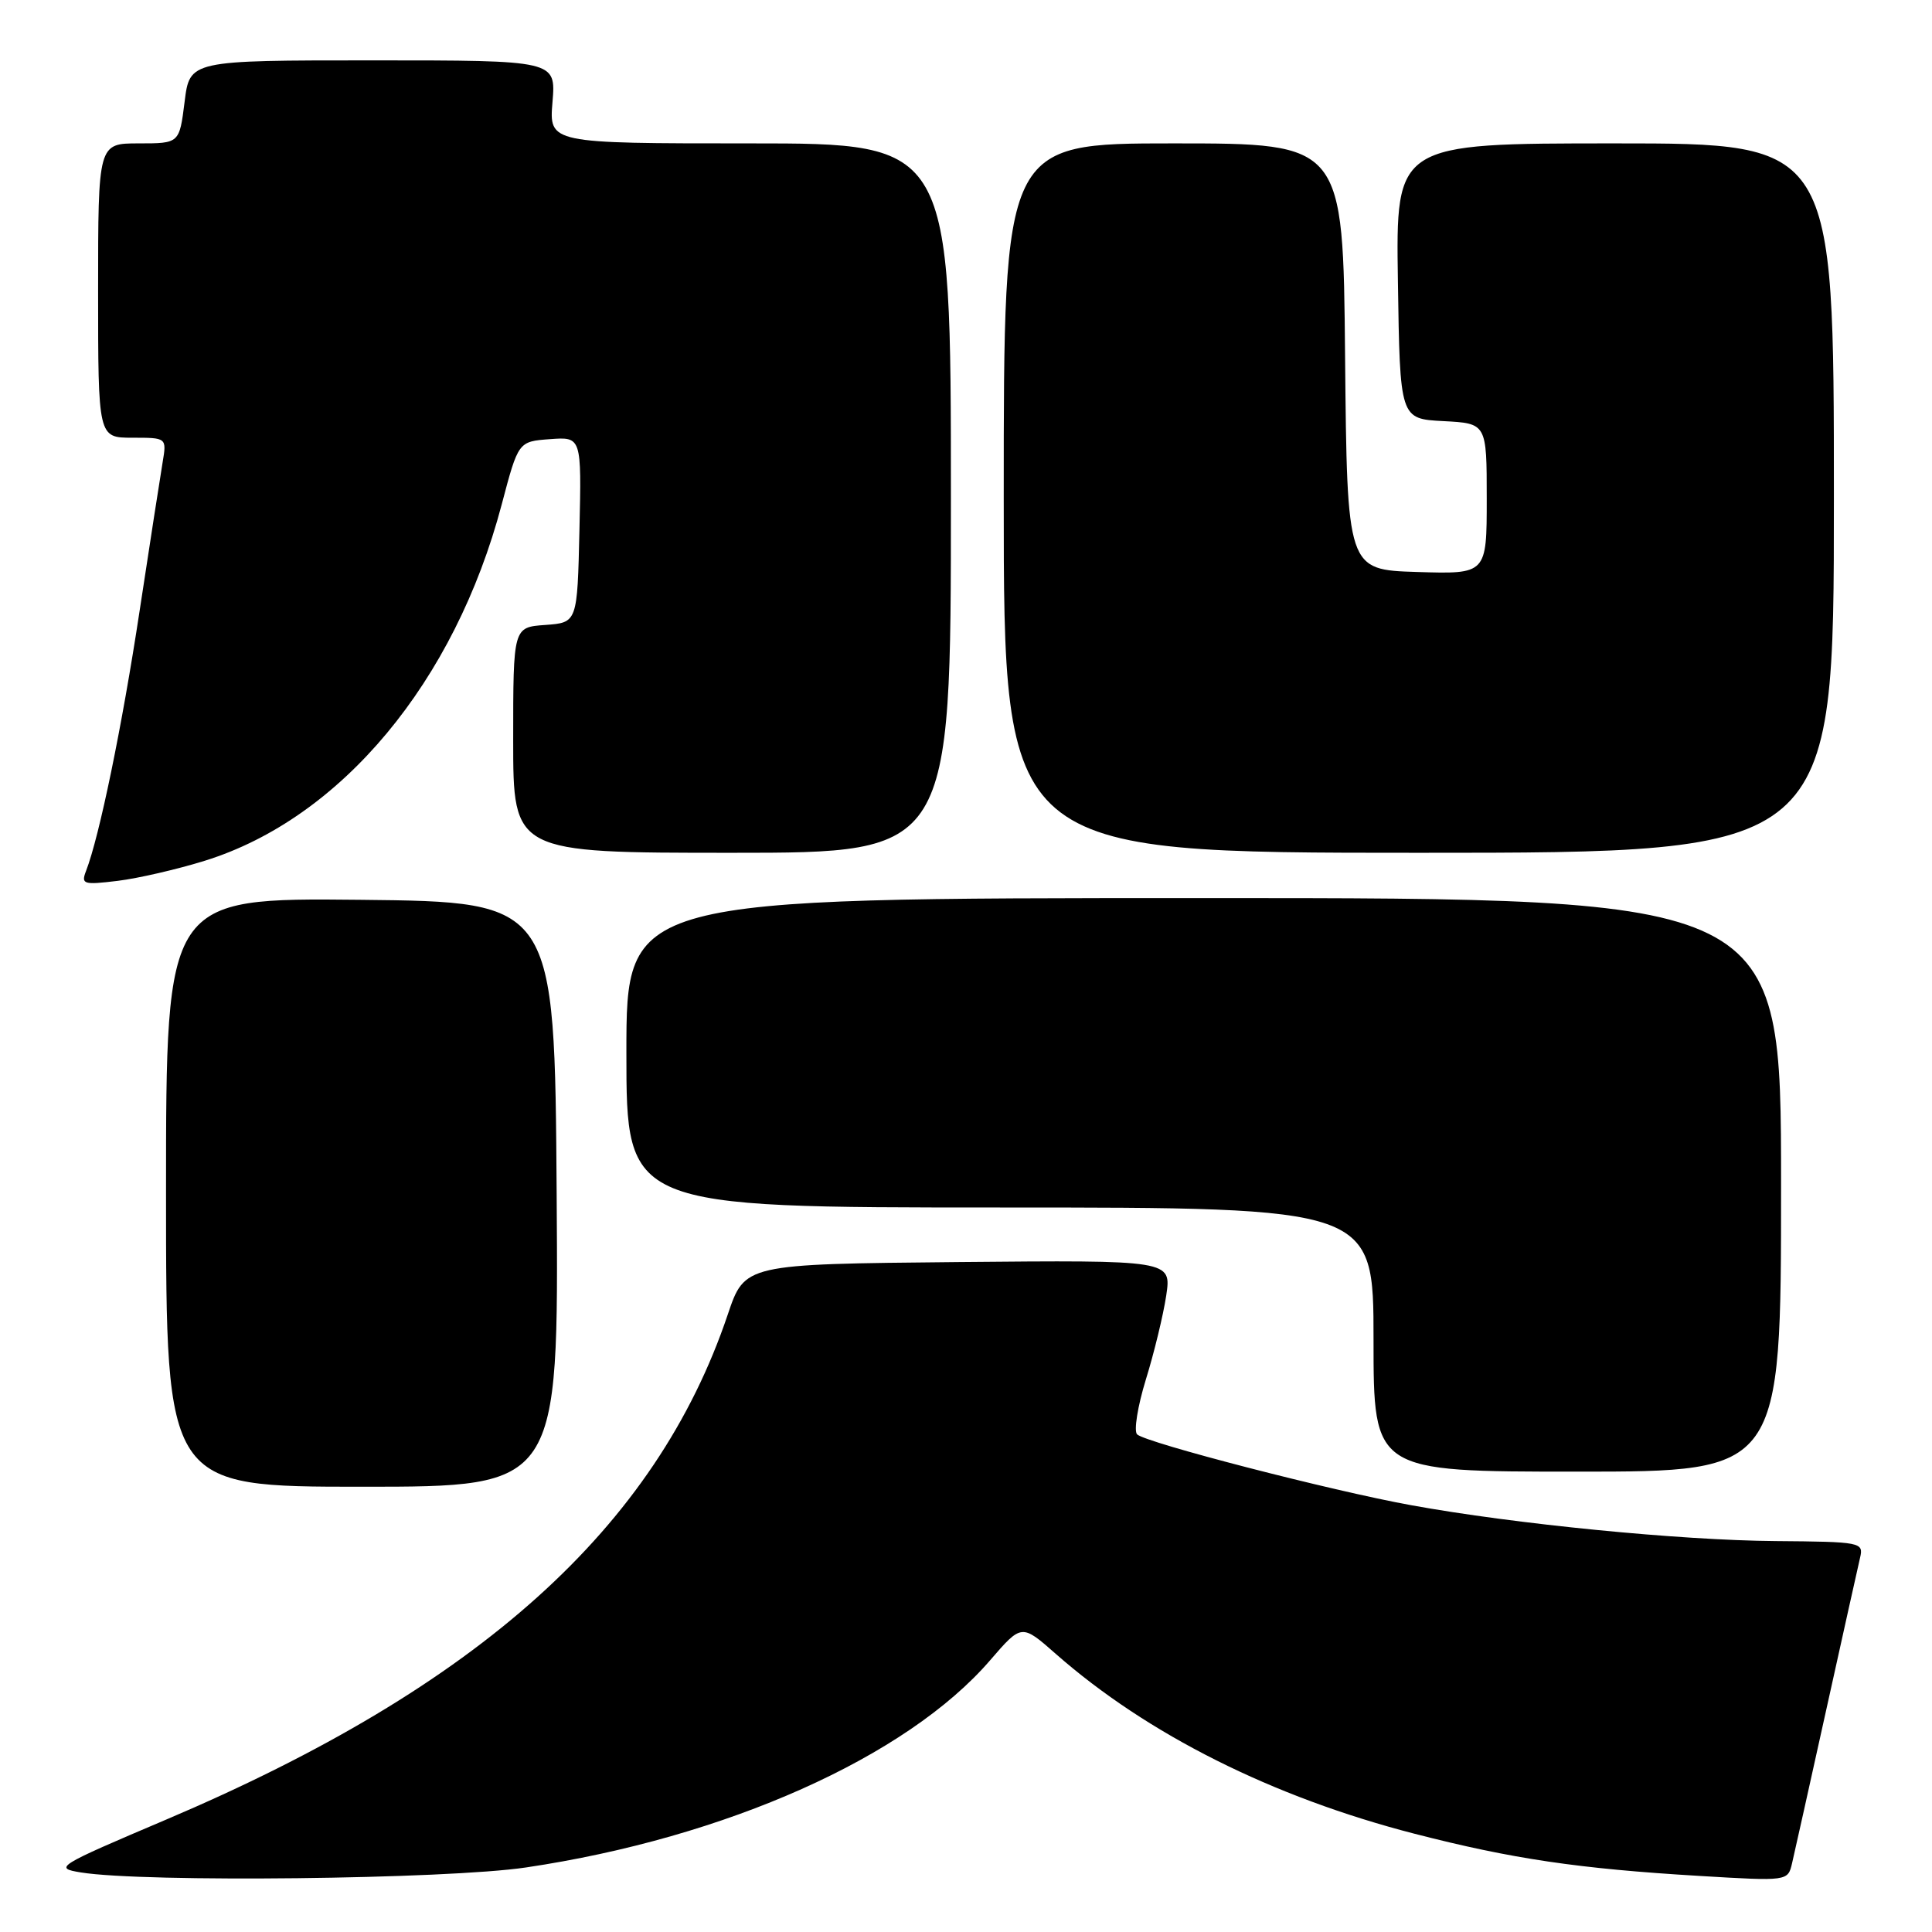 <?xml version="1.0" encoding="UTF-8" standalone="no"?>
<!DOCTYPE svg PUBLIC "-//W3C//DTD SVG 1.1//EN" "http://www.w3.org/Graphics/SVG/1.1/DTD/svg11.dtd" >
<svg xmlns="http://www.w3.org/2000/svg" xmlns:xlink="http://www.w3.org/1999/xlink" version="1.1" viewBox="0 0 256 256">
 <g >
 <path fill="currentColor"
d=" M 69.68 247.45 C 96.17 243.52 120.16 232.81 131.20 219.99 C 135.37 215.16 135.37 215.16 139.90 219.15 C 152.02 229.81 168.63 238.14 187.47 242.99 C 200.37 246.31 209.12 247.61 225.20 248.57 C 236.90 249.27 236.90 249.27 237.46 246.88 C 237.77 245.57 239.81 236.40 242.00 226.50 C 244.19 216.60 246.20 207.55 246.47 206.40 C 246.95 204.36 246.62 204.29 235.23 204.20 C 222.61 204.10 200.73 201.95 187.00 199.45 C 176.40 197.53 151.79 191.16 150.67 190.06 C 150.22 189.61 150.74 186.35 151.83 182.80 C 152.93 179.26 154.14 174.25 154.53 171.67 C 155.23 166.97 155.23 166.97 126.96 167.23 C 98.68 167.50 98.68 167.50 96.43 174.19 C 86.90 202.44 63.46 223.51 21.96 241.13 C 7.46 247.29 7.09 247.52 10.73 248.11 C 19.10 249.46 59.17 249.01 69.68 247.45 Z  M 73.76 158.25 C 73.50 119.50 73.50 119.50 47.75 119.23 C 22.00 118.97 22.00 118.97 22.00 157.98 C 22.00 197.00 22.00 197.00 48.01 197.00 C 74.02 197.00 74.02 197.00 73.76 158.25 Z  M 236.00 157.00 C 236.00 119.00 236.00 119.00 159.50 119.00 C 83.00 119.00 83.00 119.00 83.00 139.50 C 83.00 160.00 83.00 160.00 132.50 160.00 C 182.00 160.00 182.00 160.00 182.00 177.50 C 182.00 195.00 182.00 195.00 209.00 195.00 C 236.00 195.00 236.00 195.00 236.00 157.00 Z  M 27.15 114.05 C 45.21 108.43 60.27 90.35 66.48 66.84 C 68.68 58.50 68.68 58.50 72.87 58.19 C 77.06 57.88 77.06 57.88 76.78 70.19 C 76.50 82.50 76.50 82.50 72.25 82.81 C 68.00 83.11 68.00 83.11 68.00 98.06 C 68.00 113.00 68.00 113.00 97.00 113.00 C 126.00 113.00 126.00 113.00 126.00 66.00 C 126.00 19.00 126.00 19.00 99.38 19.00 C 72.75 19.00 72.75 19.00 73.21 13.50 C 73.66 8.00 73.66 8.00 49.40 8.00 C 25.14 8.00 25.14 8.00 24.46 13.50 C 23.77 19.00 23.77 19.00 18.38 19.00 C 13.00 19.00 13.00 19.00 13.00 38.50 C 13.00 58.00 13.00 58.00 17.55 58.00 C 22.09 58.00 22.09 58.00 21.55 61.25 C 21.25 63.04 19.87 71.92 18.49 81.00 C 16.17 96.28 13.17 110.84 11.40 115.41 C 10.72 117.17 11.04 117.27 15.58 116.72 C 18.29 116.39 23.49 115.19 27.15 114.05 Z  M 243.00 66.00 C 243.00 19.00 243.00 19.00 213.98 19.00 C 184.95 19.00 184.95 19.00 185.23 37.25 C 185.50 55.50 185.50 55.50 191.25 55.80 C 197.00 56.10 197.00 56.10 197.00 66.09 C 197.00 76.08 197.00 76.08 187.75 75.79 C 178.50 75.50 178.50 75.50 178.23 47.25 C 177.97 19.00 177.97 19.00 155.48 19.00 C 133.00 19.00 133.00 19.00 133.00 66.00 C 133.00 113.00 133.00 113.00 188.00 113.00 C 243.00 113.00 243.00 113.00 243.00 66.00 Z "/>
</g>
</svg>